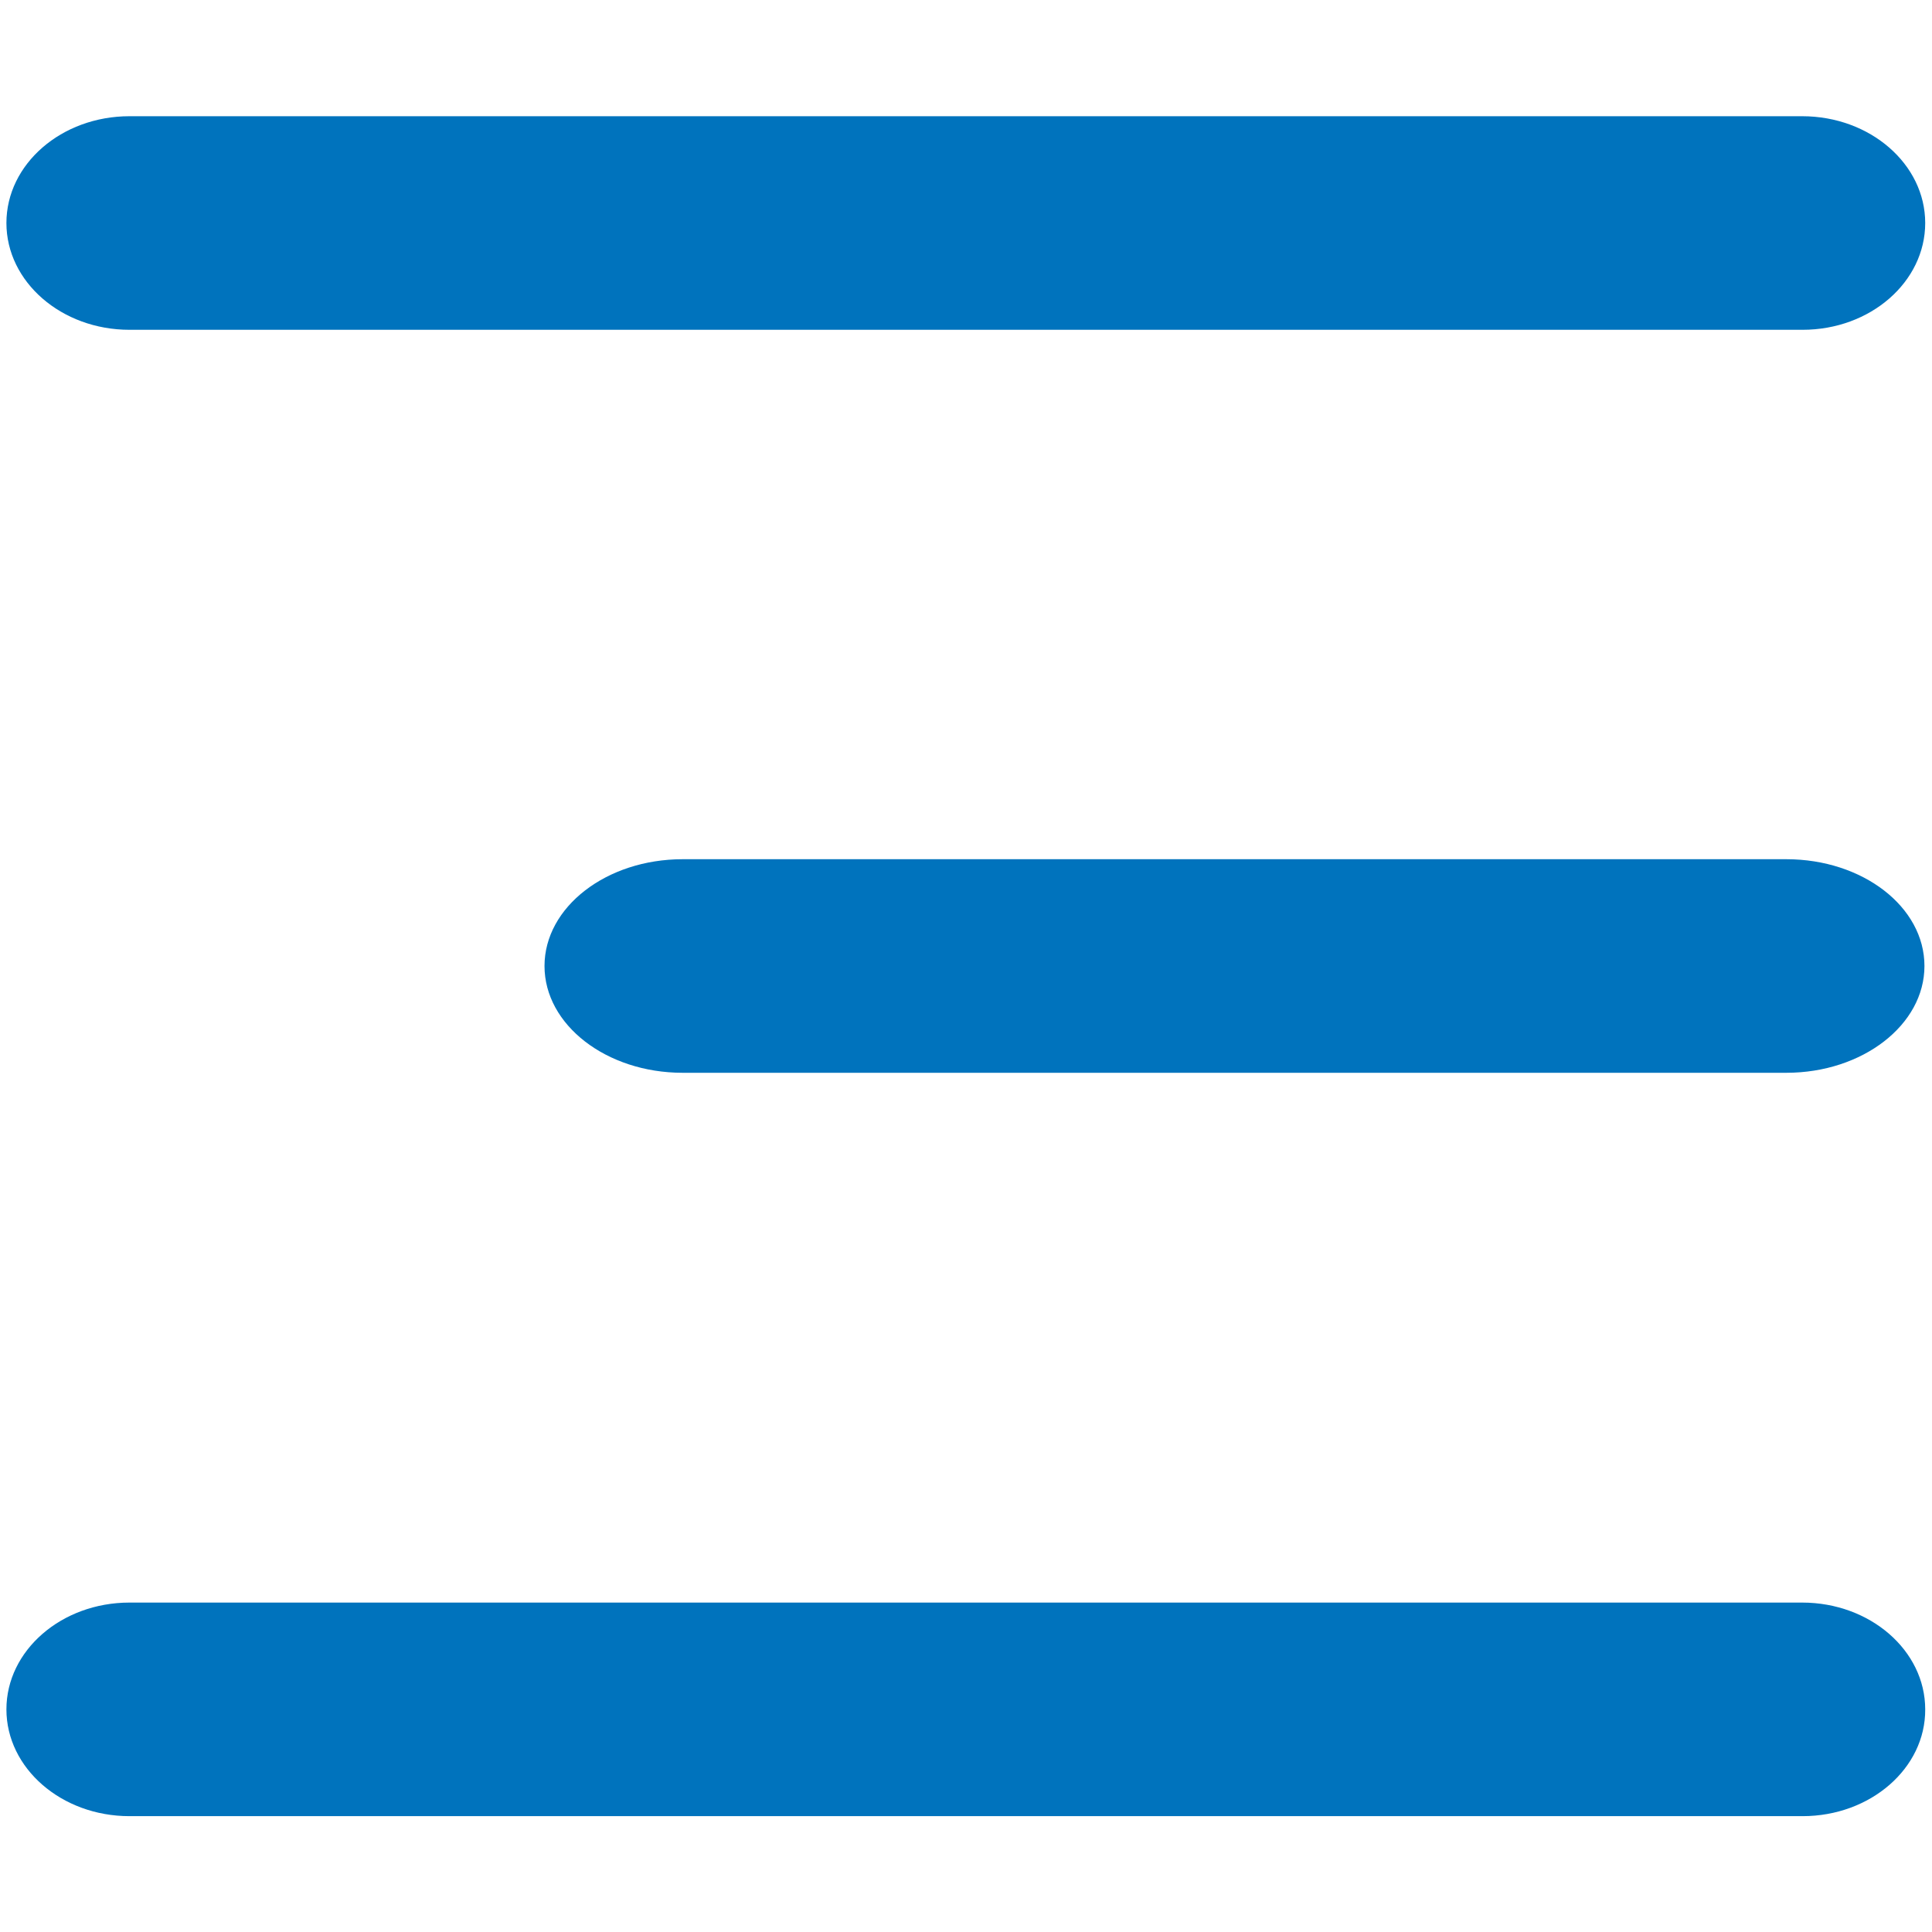 <?xml version="1.0" encoding="utf-8"?>
<!-- Generator: Adobe Illustrator 23.0.0, SVG Export Plug-In . SVG Version: 6.00 Build 0)  -->
<svg version="1.1" id="Capa_1" xmlns="http://www.w3.org/2000/svg" xmlns:xlink="http://www.w3.org/1999/xlink" x="0px" y="0px"
	 viewBox="0 0 512 512" style="enable-background:new 0 0 512 512;" xml:space="preserve">
<style type="text/css">
	.st0{fill:#0073bd;}
	.st1{fill:#0073bd;}
</style>
<path class="st0" d="M477.7,87.4H34.3c-18,0-32.6-12.7-32.6-28.3s14.6-28.3,32.6-28.3h443.3c18,0,32.6,12.7,32.6,28.3
	S495.7,87.4,477.7,87.4z"/>
<path class="st1" d="M180.9,284.3h292.5c20.2,0,36.6-12.7,36.6-28.3c0-15.7-16.4-28.3-36.6-28.3H180.9c-20.2,0-36.6,12.7-36.6,28.3
	S160.7,284.3,180.9,284.3z"/>
<path class="st0" d="M477.7,481.3H34.3c-18,0-32.6-12.7-32.6-28.3s14.6-28.3,32.6-28.3h443.3c18,0,32.6,12.7,32.6,28.3
	C510.3,468.6,495.7,481.3,477.7,481.3z"/>
</svg>
